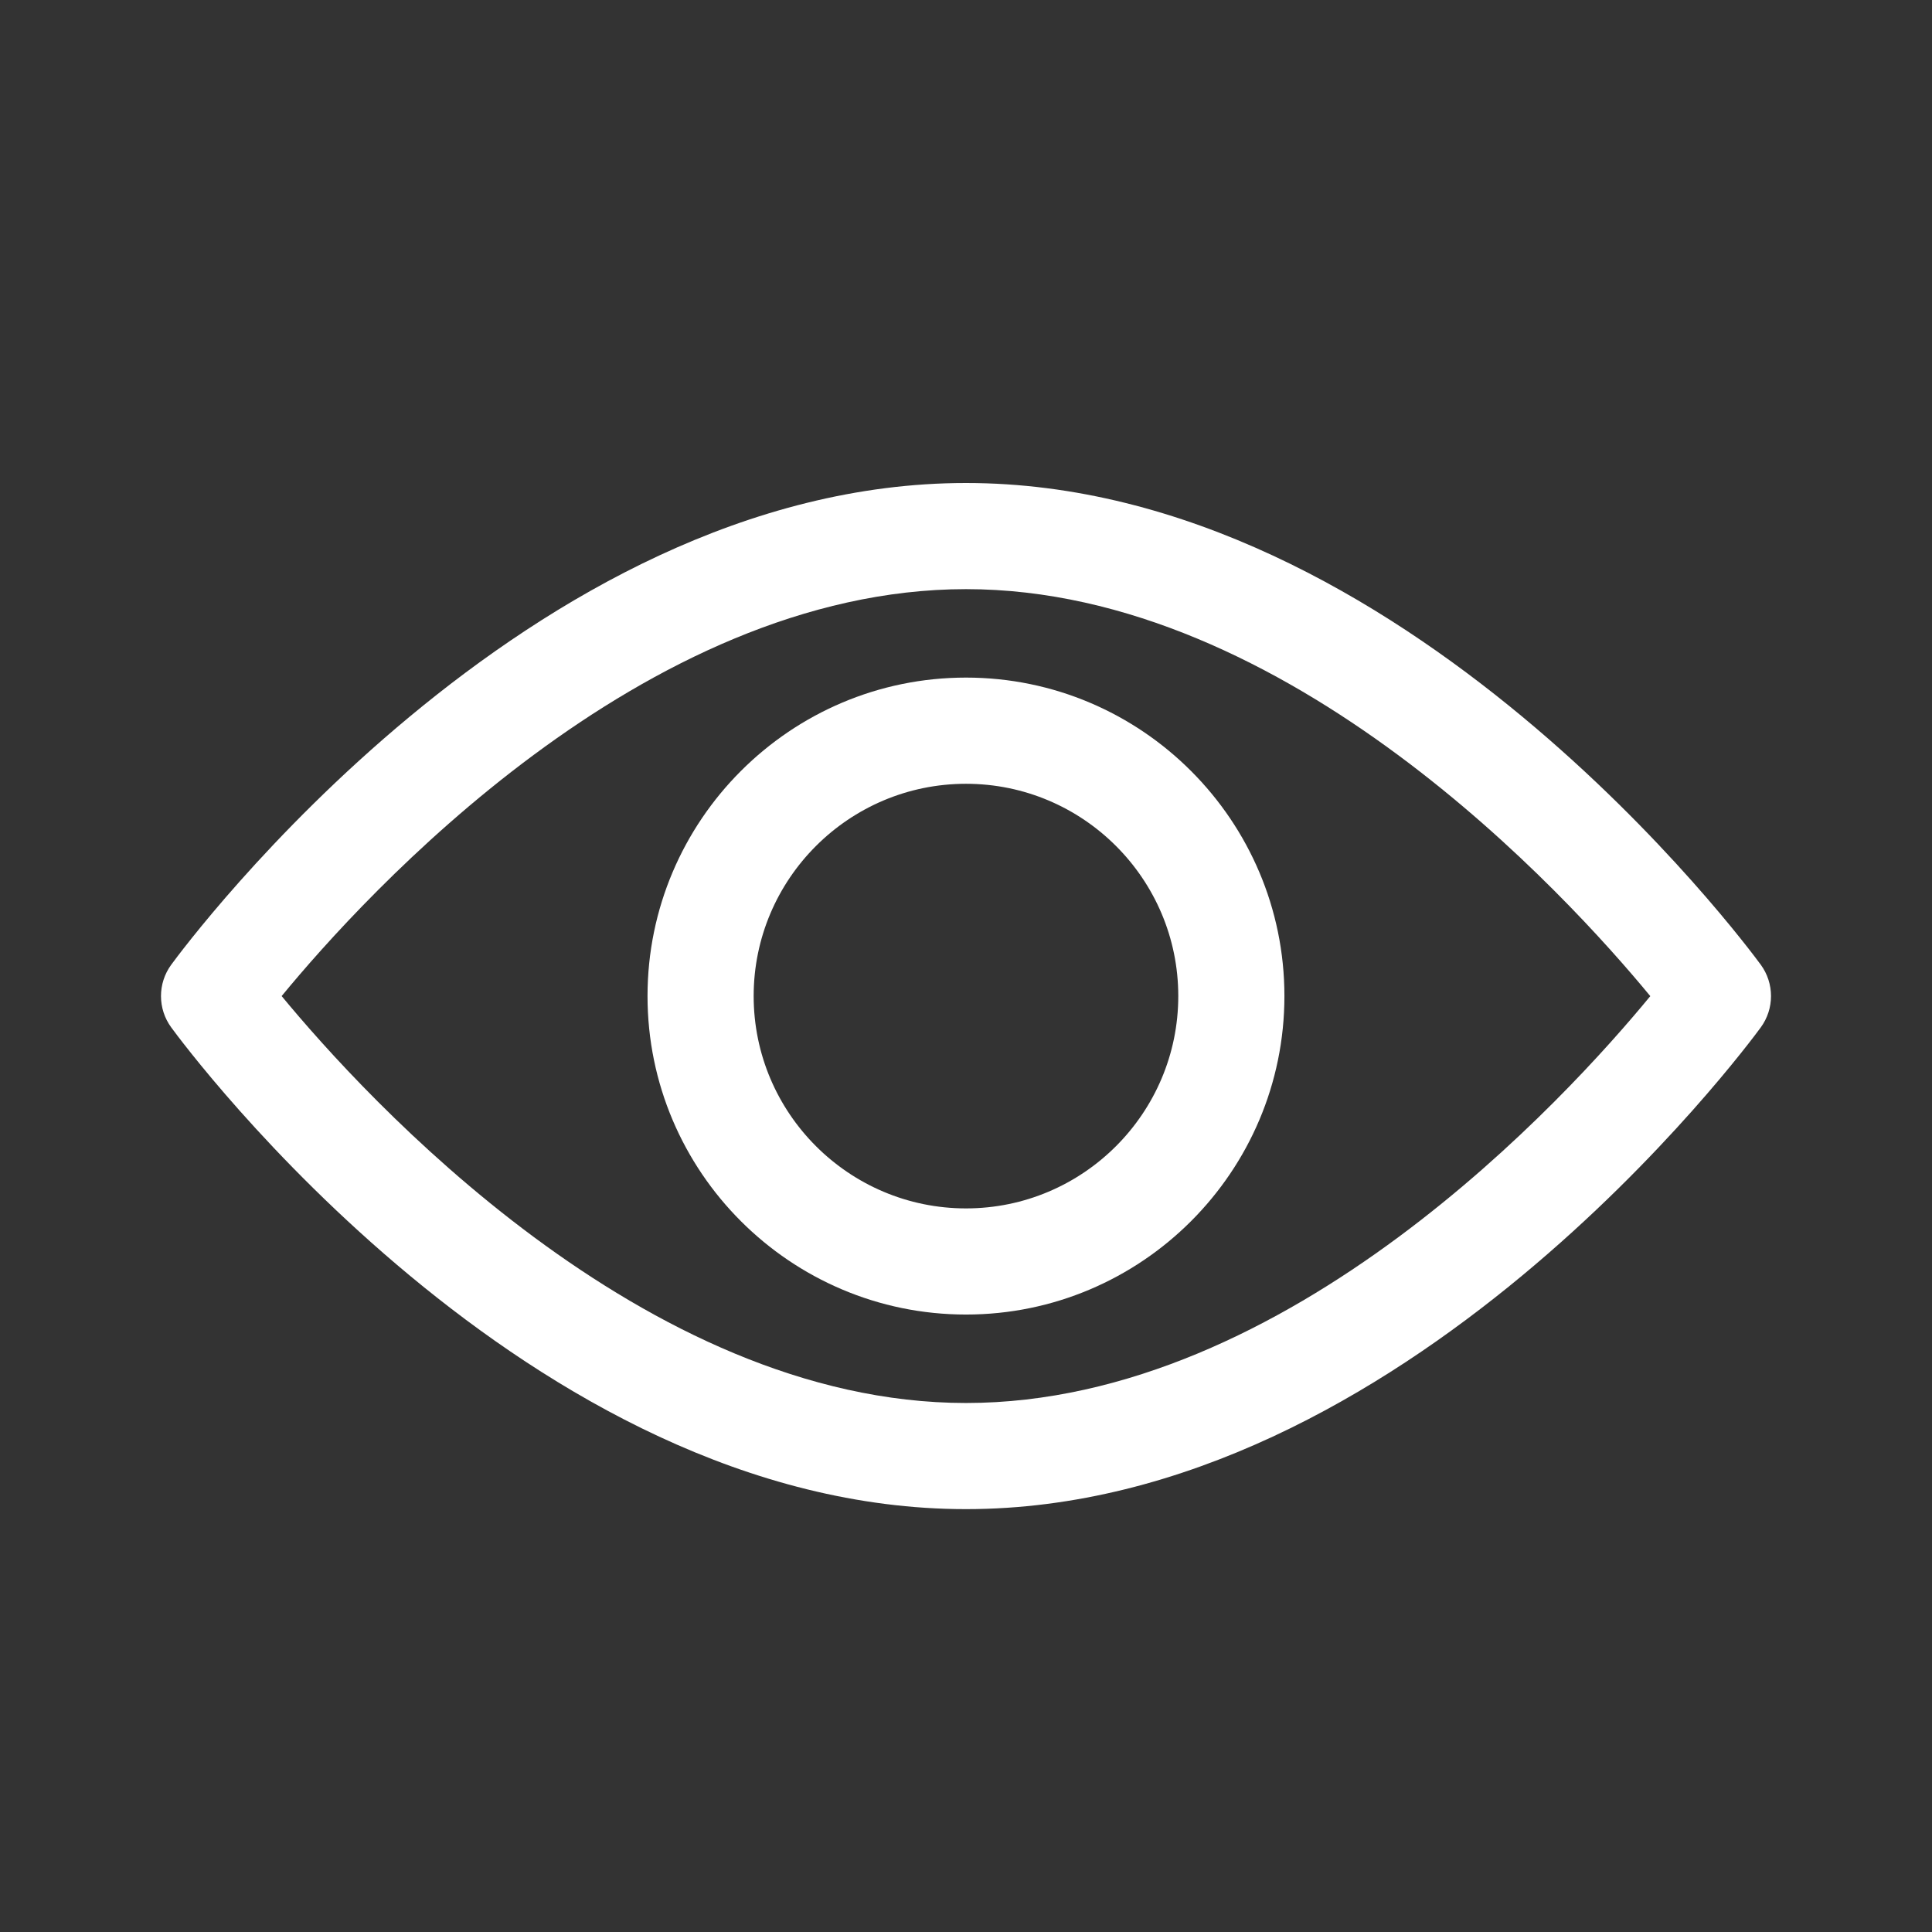 <svg width="32" height="32" viewBox="0 0 32 32" fill="none" xmlns="http://www.w3.org/2000/svg">
<rect x="0" y="0" width="32" height="32" fill="#333333" stroke="none"/>
<path d="M29.164 15.979C28.925 15.654 23.249 8 16 8C8.75 8 3.074 15.654 2.836 15.979C2.61 16.288 2.61 16.708 2.836 17.017C3.074 17.343 8.75 24.996 16 24.996C23.249 24.996 28.925 17.343 29.164 17.017C29.39 16.708 29.39 16.288 29.164 15.979ZM16 23.238C10.66 23.238 6.035 18.158 4.665 16.498C6.033 14.835 10.648 9.758 16 9.758C21.34 9.758 25.964 14.837 27.334 16.499C25.967 18.161 21.351 23.238 16 23.238Z" fill="white"/>
<path d="M16 11.223C13.091 11.223 10.725 13.59 10.725 16.498C10.725 19.407 13.091 21.773 16 21.773C18.908 21.773 21.274 19.407 21.274 16.498C21.274 13.59 18.908 11.223 16 11.223ZM16 20.015C14.061 20.015 12.483 18.437 12.483 16.498C12.483 14.559 14.061 12.982 16 12.982C17.939 12.982 19.516 14.559 19.516 16.498C19.516 18.437 17.939 20.015 16 20.015Z" fill="white"/>
</svg>
